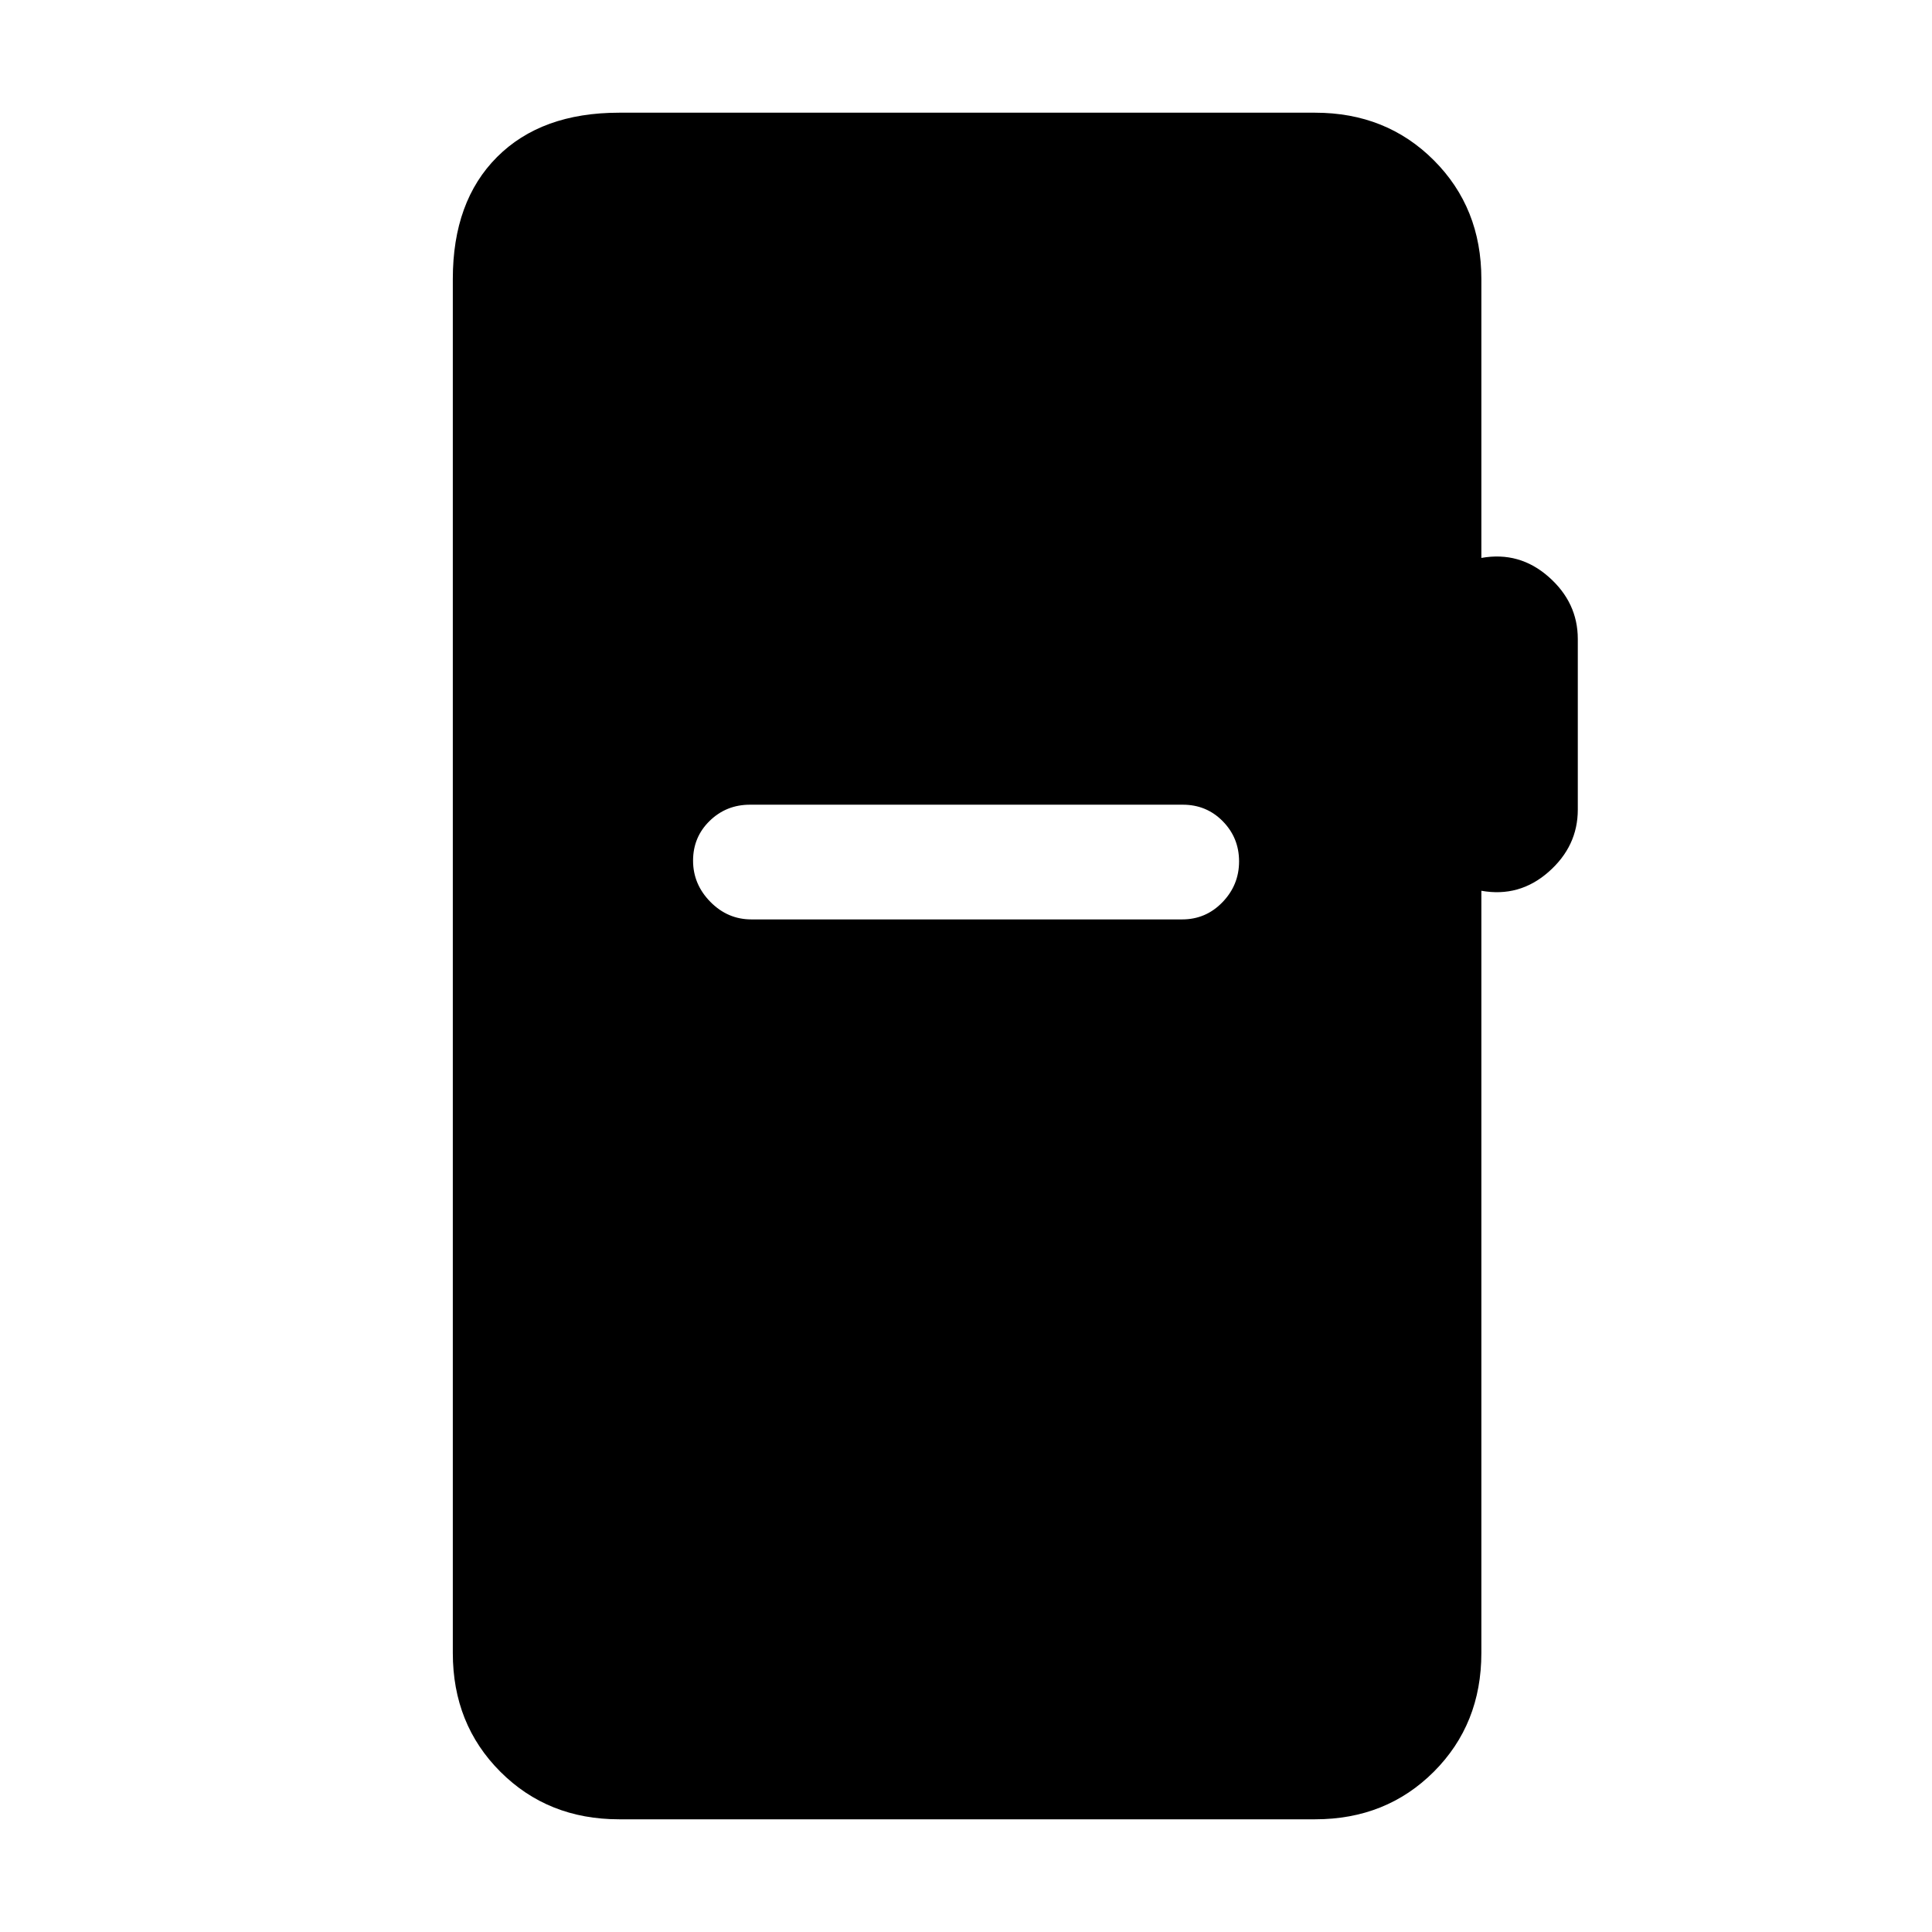 <svg xmlns="http://www.w3.org/2000/svg" height="20" viewBox="0 -960 960 960" width="20"><path d="M307.62-56q-35.36 0-58.99-23.63Q225-103.26 225-138.62v-682.76Q225-860 247-882t60.62-22h345.84q35.36 0 58.99 23.63 23.63 23.63 23.63 58.99v138.61q18.92-3.38 33.42 9.39 14.5 12.76 14.5 30.92v84.77q0 18.15-14.5 30.92-14.5 12.77-33.42 9.39v378.76q0 35.36-23.63 58.99Q688.82-56 653.46-56H307.62Zm65.72-447.15h214.07q11.78 0 20.03-8.55 8.25-8.55 8.25-20.27 0-11.72-8.09-19.95-8.08-8.23-19.87-8.23H372.67q-11.79 0-20.04 8.04-8.25 8.05-8.25 19.77 0 11.72 8.59 20.46 8.59 8.73 20.37 8.73Z"/></svg>